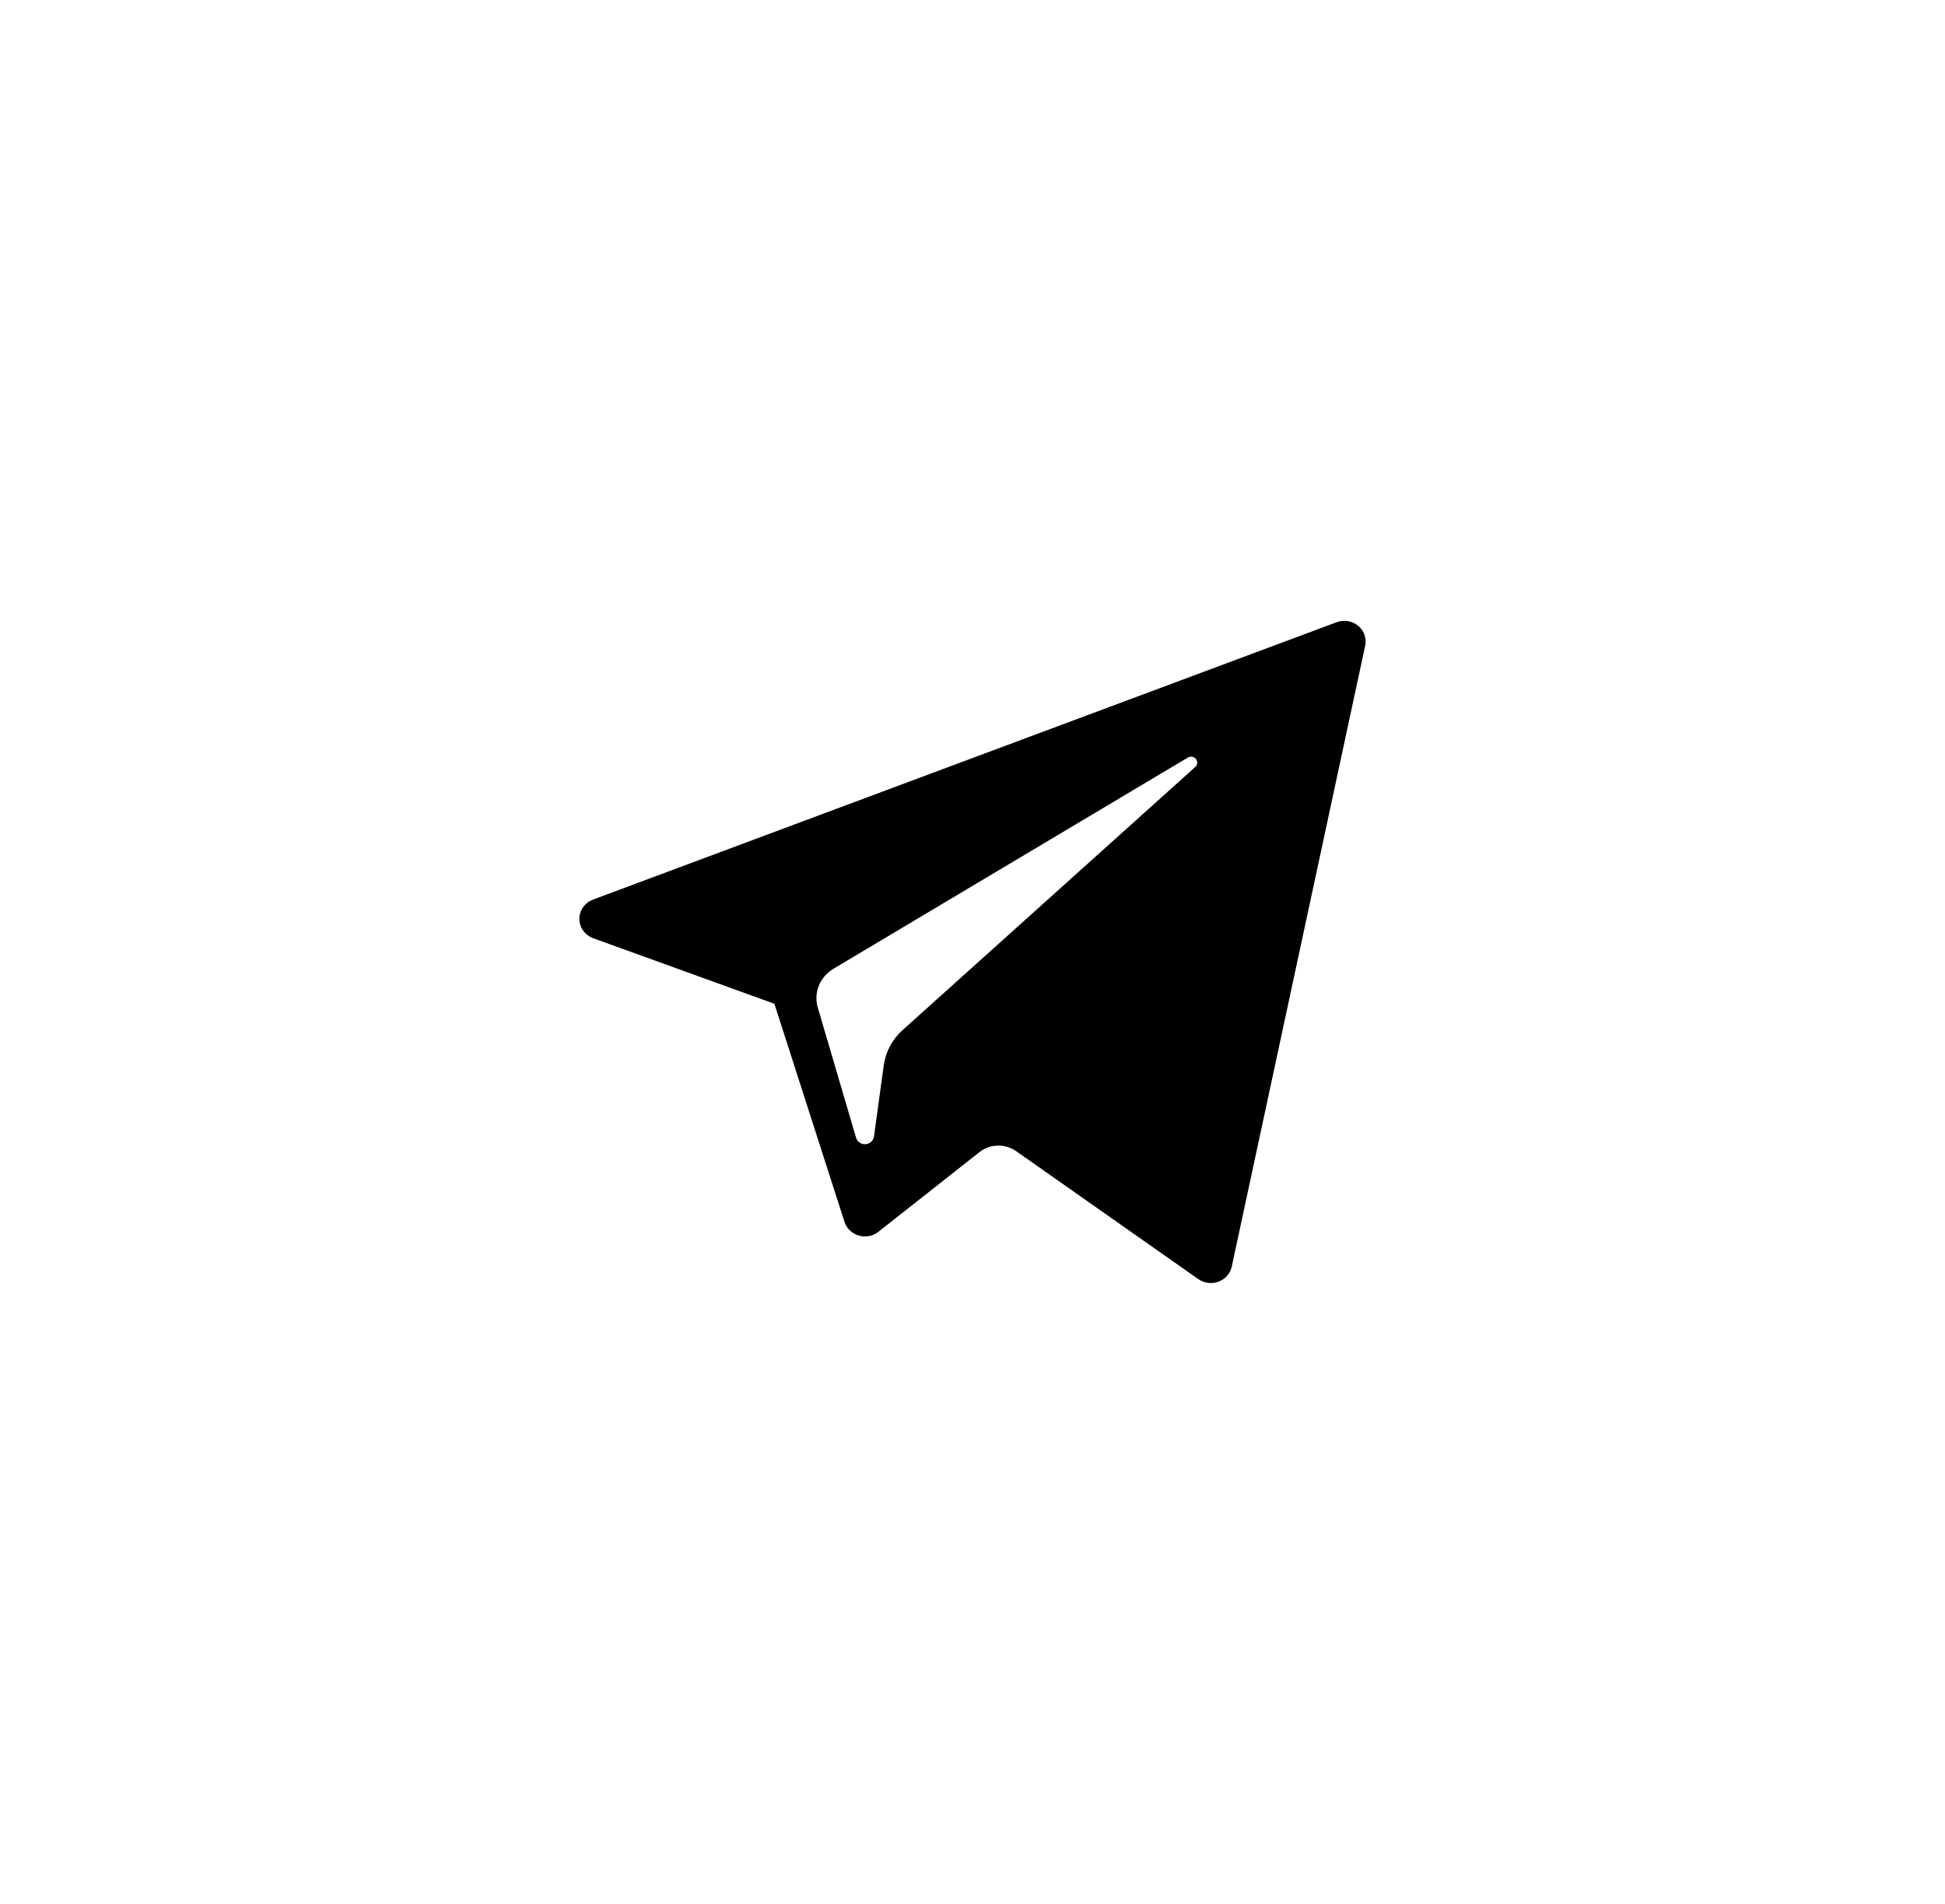 <svg width="47" height="46" viewBox="0 0 47 46" fill="none" xmlns="http://www.w3.org/2000/svg">
<path d="M14.335 22.669L18.713 24.253L20.407 29.523C20.433 29.602 20.477 29.672 20.537 29.73C20.597 29.787 20.671 29.83 20.751 29.853C20.832 29.877 20.918 29.881 21.001 29.865C21.083 29.849 21.161 29.813 21.226 29.762L23.667 27.838C23.791 27.739 23.946 27.684 24.107 27.68C24.267 27.675 24.424 27.723 24.555 27.814L28.956 30.905C29.026 30.954 29.107 30.985 29.193 30.996C29.278 31.007 29.365 30.997 29.445 30.967C29.526 30.936 29.597 30.887 29.653 30.824C29.708 30.761 29.747 30.685 29.765 30.603L32.989 15.601C33.008 15.513 33.002 15.422 32.972 15.337C32.942 15.252 32.888 15.177 32.818 15.119C32.747 15.061 32.661 15.022 32.57 15.007C32.478 14.992 32.385 15.001 32.298 15.034L14.331 21.735C14.233 21.772 14.149 21.836 14.09 21.92C14.031 22.003 13.999 22.102 14 22.204C14.001 22.305 14.033 22.403 14.093 22.487C14.153 22.57 14.237 22.633 14.335 22.669ZM20.135 23.41L28.691 18.311C28.723 18.288 28.762 18.278 28.802 18.283C28.841 18.288 28.876 18.308 28.9 18.339C28.924 18.369 28.934 18.408 28.929 18.446C28.924 18.484 28.903 18.518 28.872 18.541L21.81 24.889C21.562 25.112 21.402 25.411 21.356 25.736L21.119 27.46C21.112 27.509 21.088 27.554 21.051 27.588C21.014 27.621 20.966 27.642 20.916 27.645C20.865 27.649 20.814 27.636 20.773 27.607C20.731 27.579 20.701 27.538 20.687 27.491L19.762 24.347C19.71 24.173 19.719 23.987 19.786 23.818C19.854 23.649 19.976 23.506 20.135 23.41Z" fill="black"/>
</svg>
